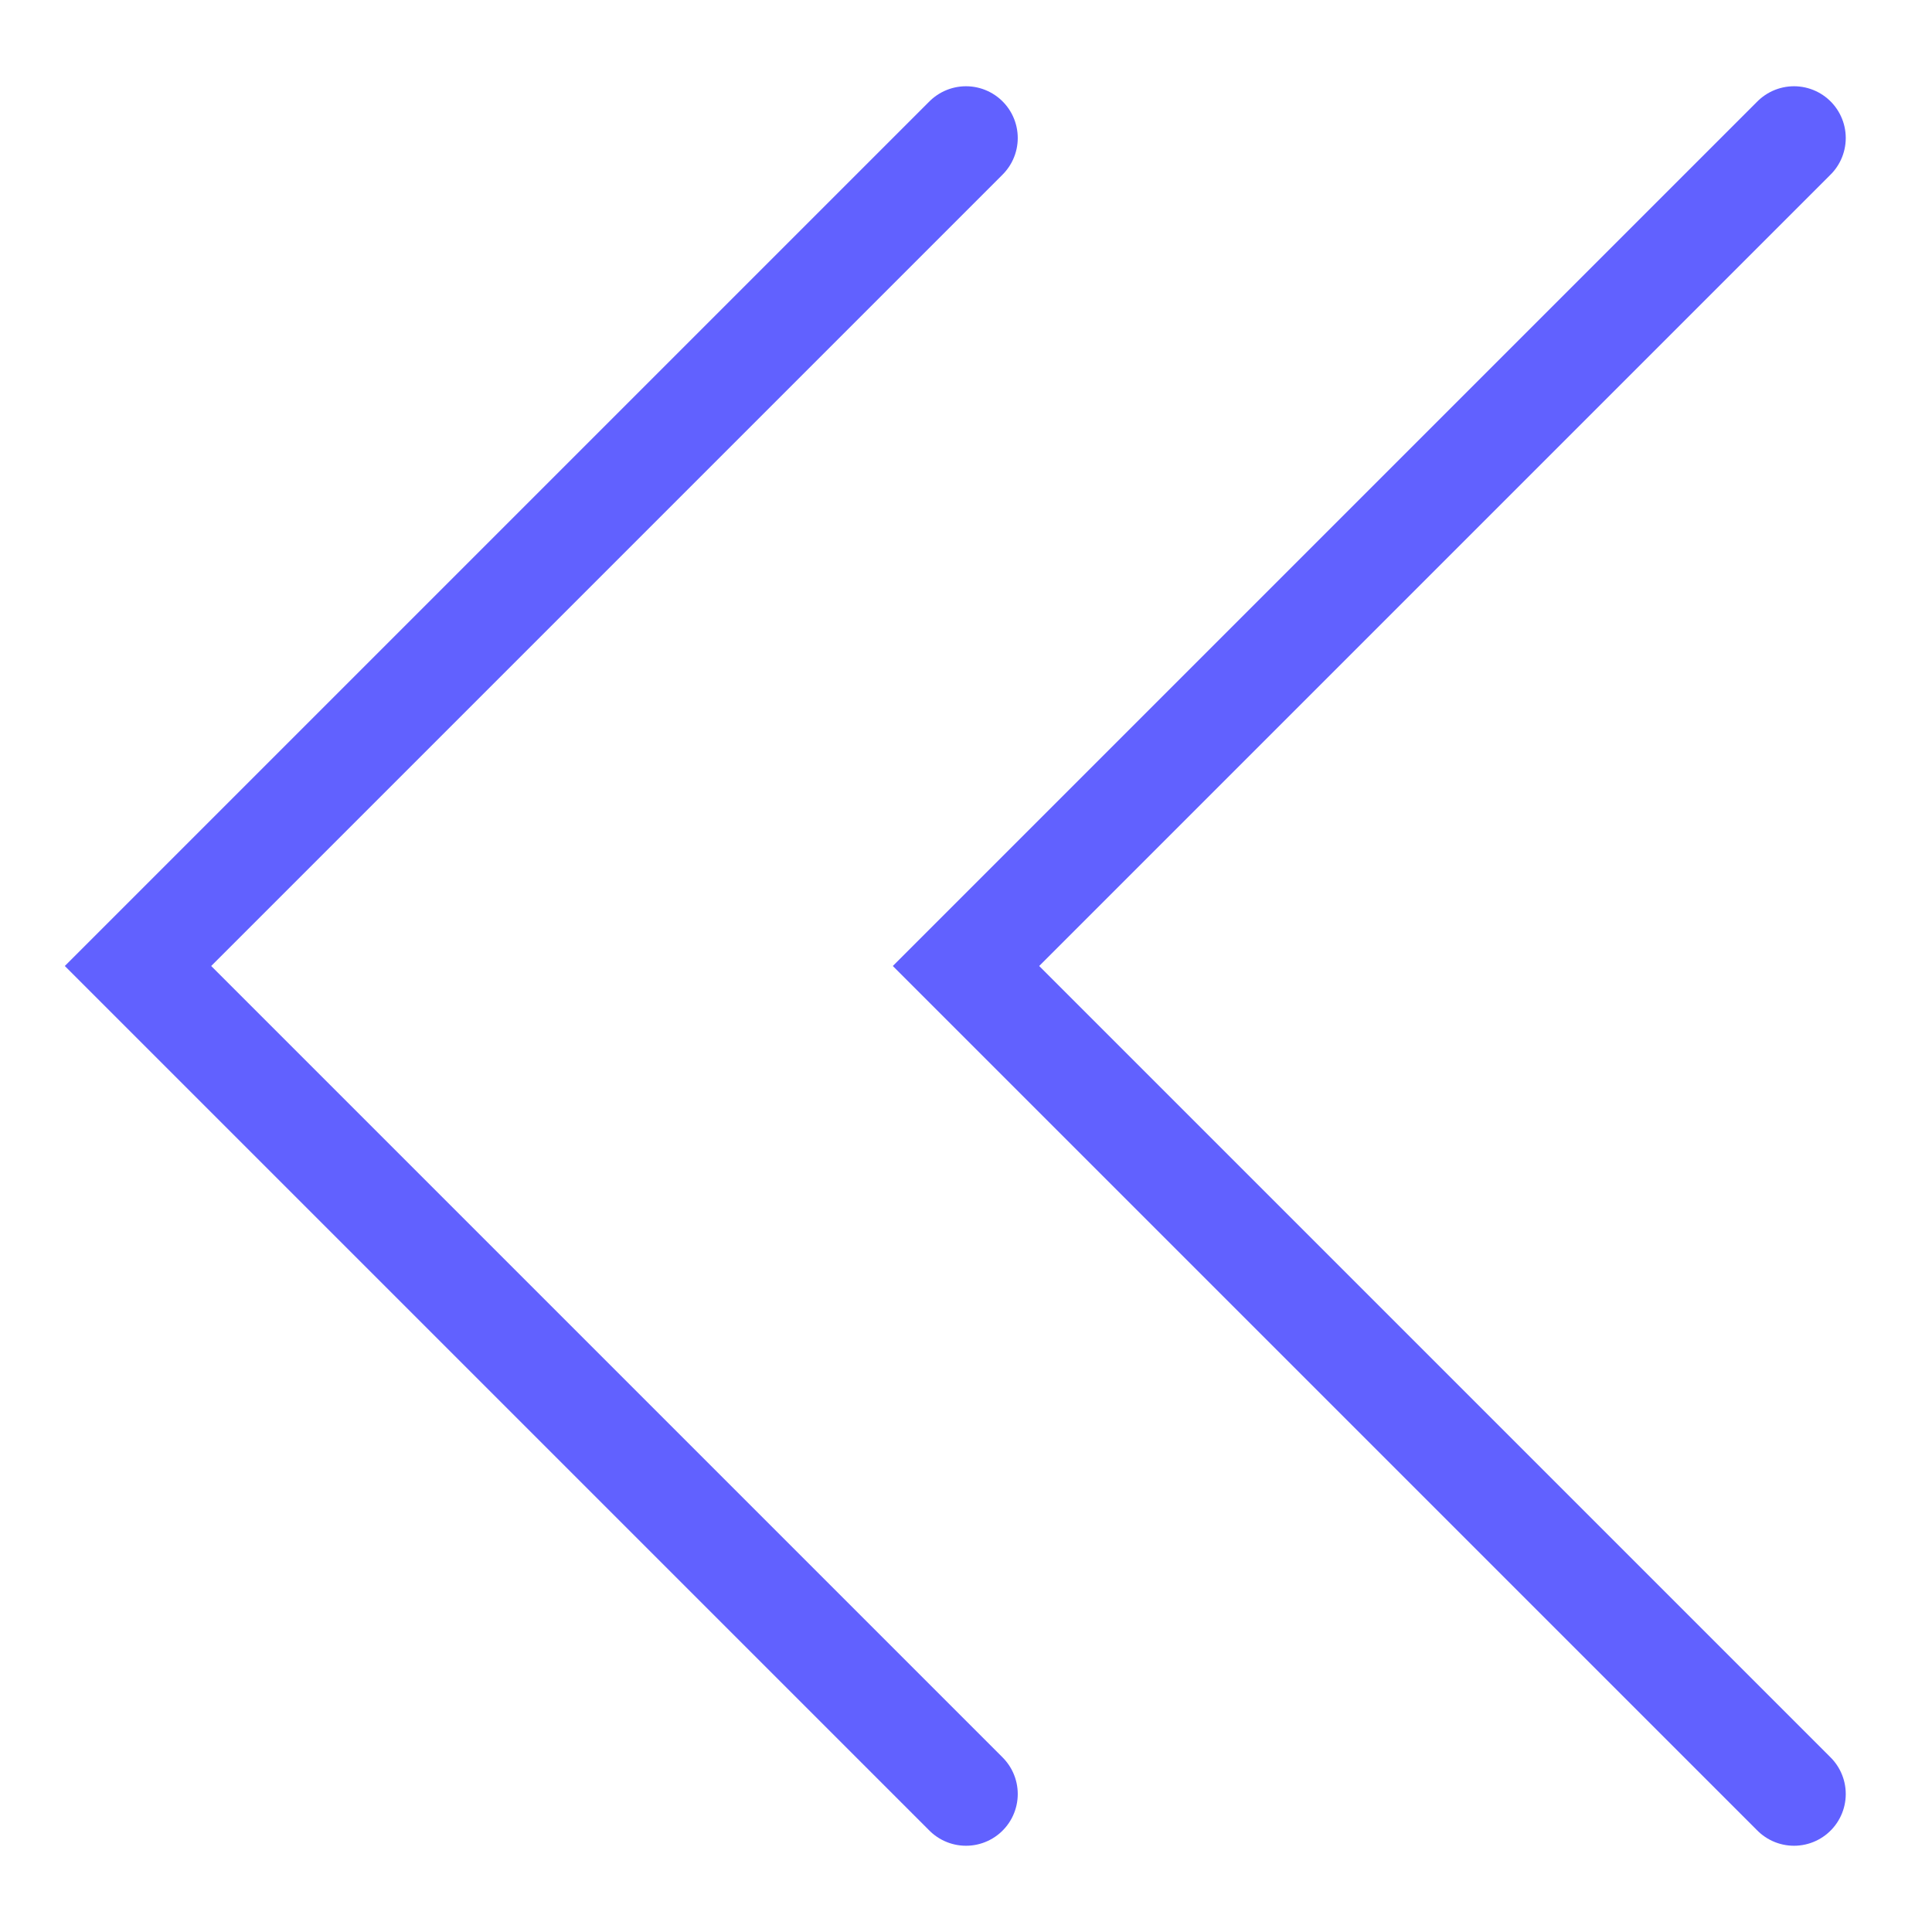 <svg width="14" height="14" viewBox="0 0 14 14" fill="none" xmlns="http://www.w3.org/2000/svg">
<path d="M13 13L7 7L13 1" stroke="#6161FF" stroke-width="0.75" stroke-linecap="round"/>
<path d="M7 13L1 7L7 1" stroke="#6161FF" stroke-width="0.75" stroke-linecap="round"/>
</svg>
